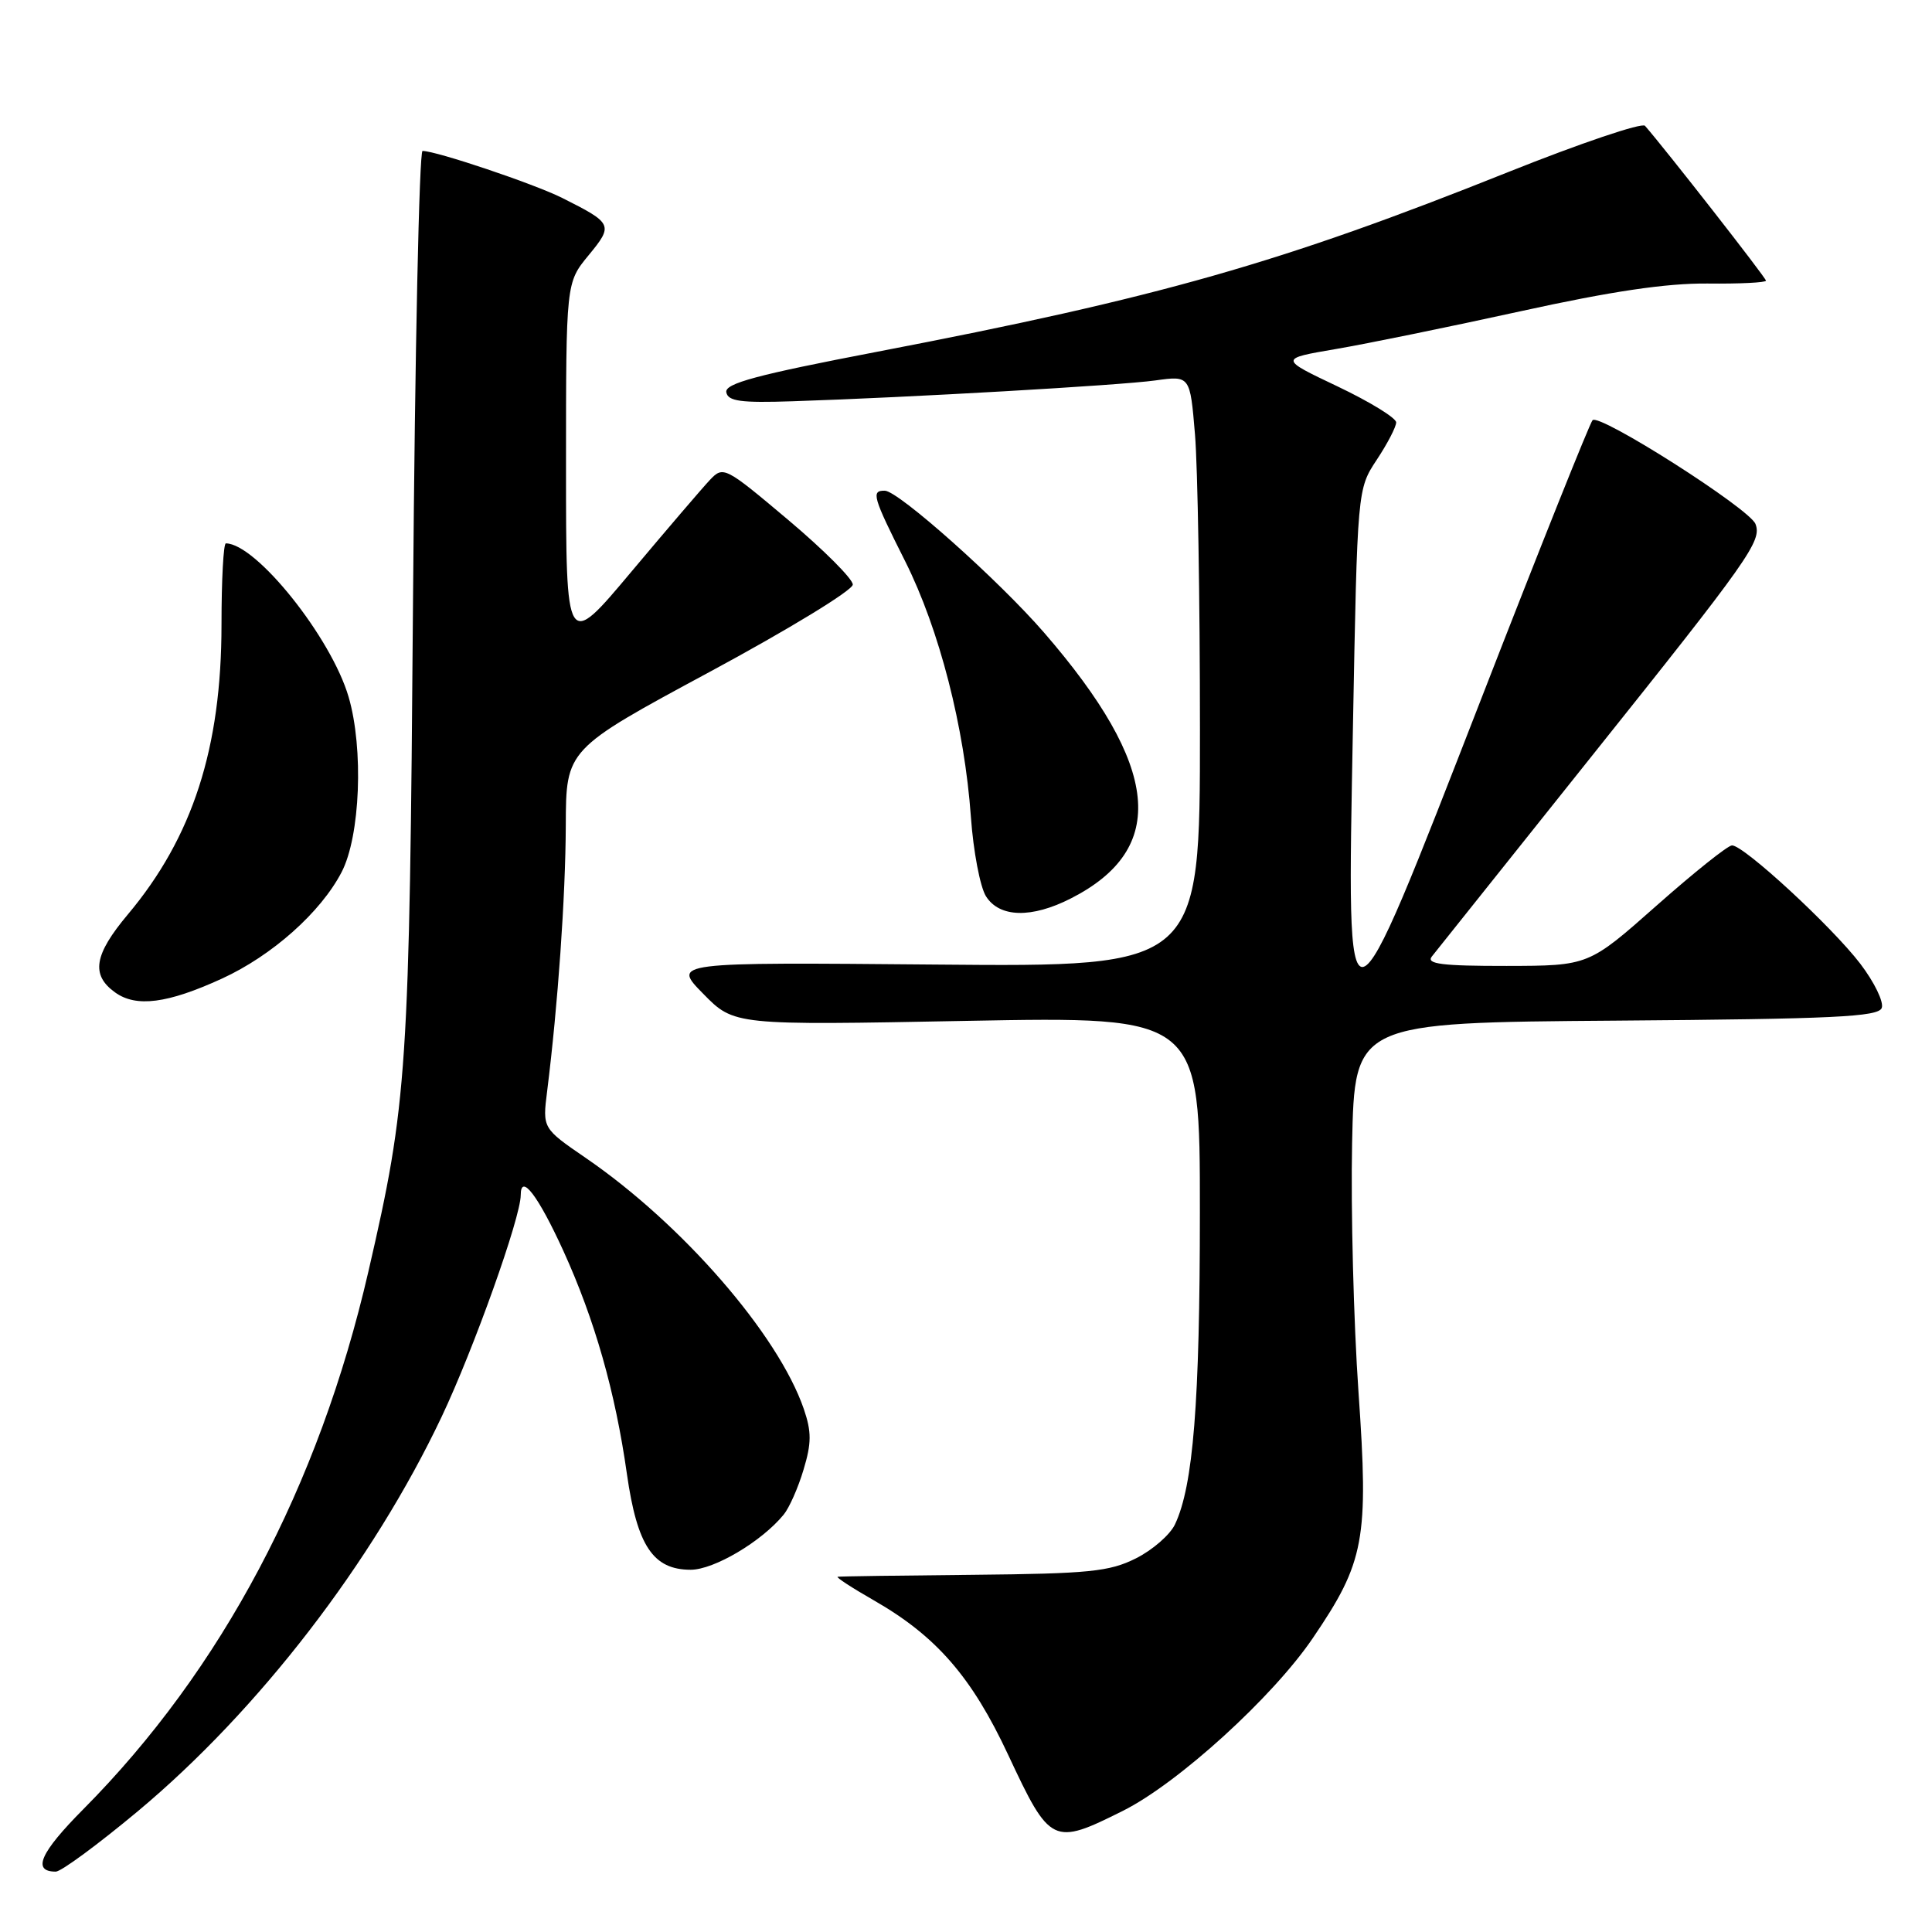<?xml version="1.0" encoding="UTF-8" standalone="no"?>
<!DOCTYPE svg PUBLIC "-//W3C//DTD SVG 1.1//EN" "http://www.w3.org/Graphics/SVG/1.1/DTD/svg11.dtd" >
<svg xmlns="http://www.w3.org/2000/svg" xmlns:xlink="http://www.w3.org/1999/xlink" version="1.1" viewBox="0 0 256 256">
 <g >
 <path fill="currentColor"
d=" M 18.26 240.00 C 34.26 226.64 49.39 207.00 58.52 187.73 C 62.79 178.71 69.00 161.31 69.00 158.35 C 69.00 155.40 71.31 158.43 74.65 165.75 C 78.80 174.86 81.53 184.43 83.07 195.32 C 84.43 204.84 86.54 208.00 91.52 208.00 C 94.60 208.00 100.91 204.27 103.83 200.71 C 104.57 199.82 105.76 197.14 106.47 194.75 C 107.54 191.22 107.54 189.72 106.51 186.70 C 103.11 176.82 90.43 162.22 77.61 153.43 C 71.88 149.50 71.88 149.50 72.50 144.58 C 73.93 133.15 74.93 118.83 74.97 109.39 C 75.00 99.29 75.00 99.29 94.00 89.05 C 104.45 83.42 113.00 78.21 113.00 77.46 C 113.00 76.71 109.15 72.86 104.44 68.89 C 96.07 61.84 95.84 61.72 94.07 63.59 C 93.08 64.64 88.38 70.13 83.63 75.79 C 75.00 86.08 75.00 86.08 75.00 61.77 C 75.00 37.46 75.00 37.46 77.98 33.84 C 81.30 29.81 81.21 29.60 74.50 26.23 C 70.79 24.37 57.81 20.00 55.99 20.00 C 55.55 20.00 54.98 46.66 54.73 79.25 C 54.25 142.09 53.99 146.06 48.81 168.50 C 42.24 196.99 29.36 221.27 11.04 239.73 C 5.32 245.49 4.21 248.00 7.39 248.00 C 8.10 248.00 12.98 244.40 18.26 240.00 Z  M 148.80 239.94 C 156.09 236.30 168.66 224.87 173.96 217.05 C 180.82 206.96 181.37 204.01 180.01 184.50 C 179.36 175.15 178.98 160.30 179.16 151.50 C 179.50 135.50 179.50 135.50 214.15 135.24 C 242.97 135.02 248.89 134.74 249.34 133.56 C 249.64 132.78 248.36 130.14 246.49 127.69 C 242.72 122.76 231.06 112.00 229.50 112.02 C 228.95 112.02 224.45 115.62 219.50 120.00 C 210.50 127.97 210.50 127.97 199.63 127.99 C 191.08 128.00 188.96 127.73 189.72 126.75 C 190.26 126.06 199.70 114.23 210.70 100.46 C 231.84 74.00 233.48 71.68 232.61 69.43 C 231.83 67.40 211.88 54.70 211.02 55.68 C 210.63 56.13 204.05 72.58 196.41 92.24 C 178.04 139.43 178.48 139.33 179.27 96.40 C 179.86 64.81 179.86 64.81 182.43 60.92 C 183.84 58.79 185.00 56.56 185.00 55.97 C 185.00 55.38 181.51 53.24 177.25 51.21 C 169.50 47.53 169.50 47.53 177.00 46.25 C 181.12 45.55 192.15 43.29 201.50 41.24 C 213.51 38.60 220.77 37.52 226.25 37.57 C 230.51 37.62 234.00 37.44 234.00 37.19 C 234.00 36.81 220.60 19.67 217.97 16.67 C 217.57 16.22 209.43 18.97 199.87 22.79 C 169.73 34.85 153.64 39.43 116.23 46.61 C 100.27 49.67 96.02 50.81 96.24 51.98 C 96.46 53.17 98.16 53.40 105.01 53.17 C 120.49 52.67 148.43 51.06 153.09 50.41 C 157.69 49.77 157.69 49.77 158.34 57.54 C 158.70 61.81 159.00 79.44 159.00 96.71 C 159.00 128.12 159.00 128.12 124.04 127.81 C 89.07 127.50 89.07 127.50 93.18 131.68 C 97.28 135.86 97.28 135.86 128.14 135.27 C 159.00 134.69 159.00 134.69 158.99 160.59 C 158.99 185.86 158.11 196.89 155.69 201.99 C 155.04 203.37 152.70 205.40 150.50 206.50 C 147.00 208.25 144.29 208.52 129.00 208.67 C 119.38 208.76 111.28 208.87 111.00 208.93 C 110.72 208.98 112.88 210.39 115.80 212.06 C 124.07 216.80 128.77 222.21 133.59 232.53 C 139.15 244.42 139.50 244.59 148.80 239.94 Z  M 29.41 129.67 C 36.04 126.63 42.49 120.90 45.26 115.57 C 47.74 110.82 48.20 99.19 46.19 92.34 C 43.88 84.45 33.94 72.03 29.93 72.00 C 29.61 72.00 29.35 76.84 29.35 82.75 C 29.35 99.11 25.53 110.94 16.93 121.18 C 12.46 126.51 12.02 129.18 15.25 131.50 C 18.04 133.51 22.19 132.98 29.41 129.67 Z  M 141.91 119.04 C 154.83 112.46 153.73 101.59 138.35 83.83 C 132.34 76.89 119.06 65.06 117.25 65.02 C 115.40 64.99 115.63 65.80 119.95 74.39 C 124.47 83.41 127.80 96.36 128.65 108.26 C 128.97 112.79 129.87 117.51 130.64 118.75 C 132.42 121.60 136.69 121.71 141.91 119.04 Z "/>
</g>
</svg>